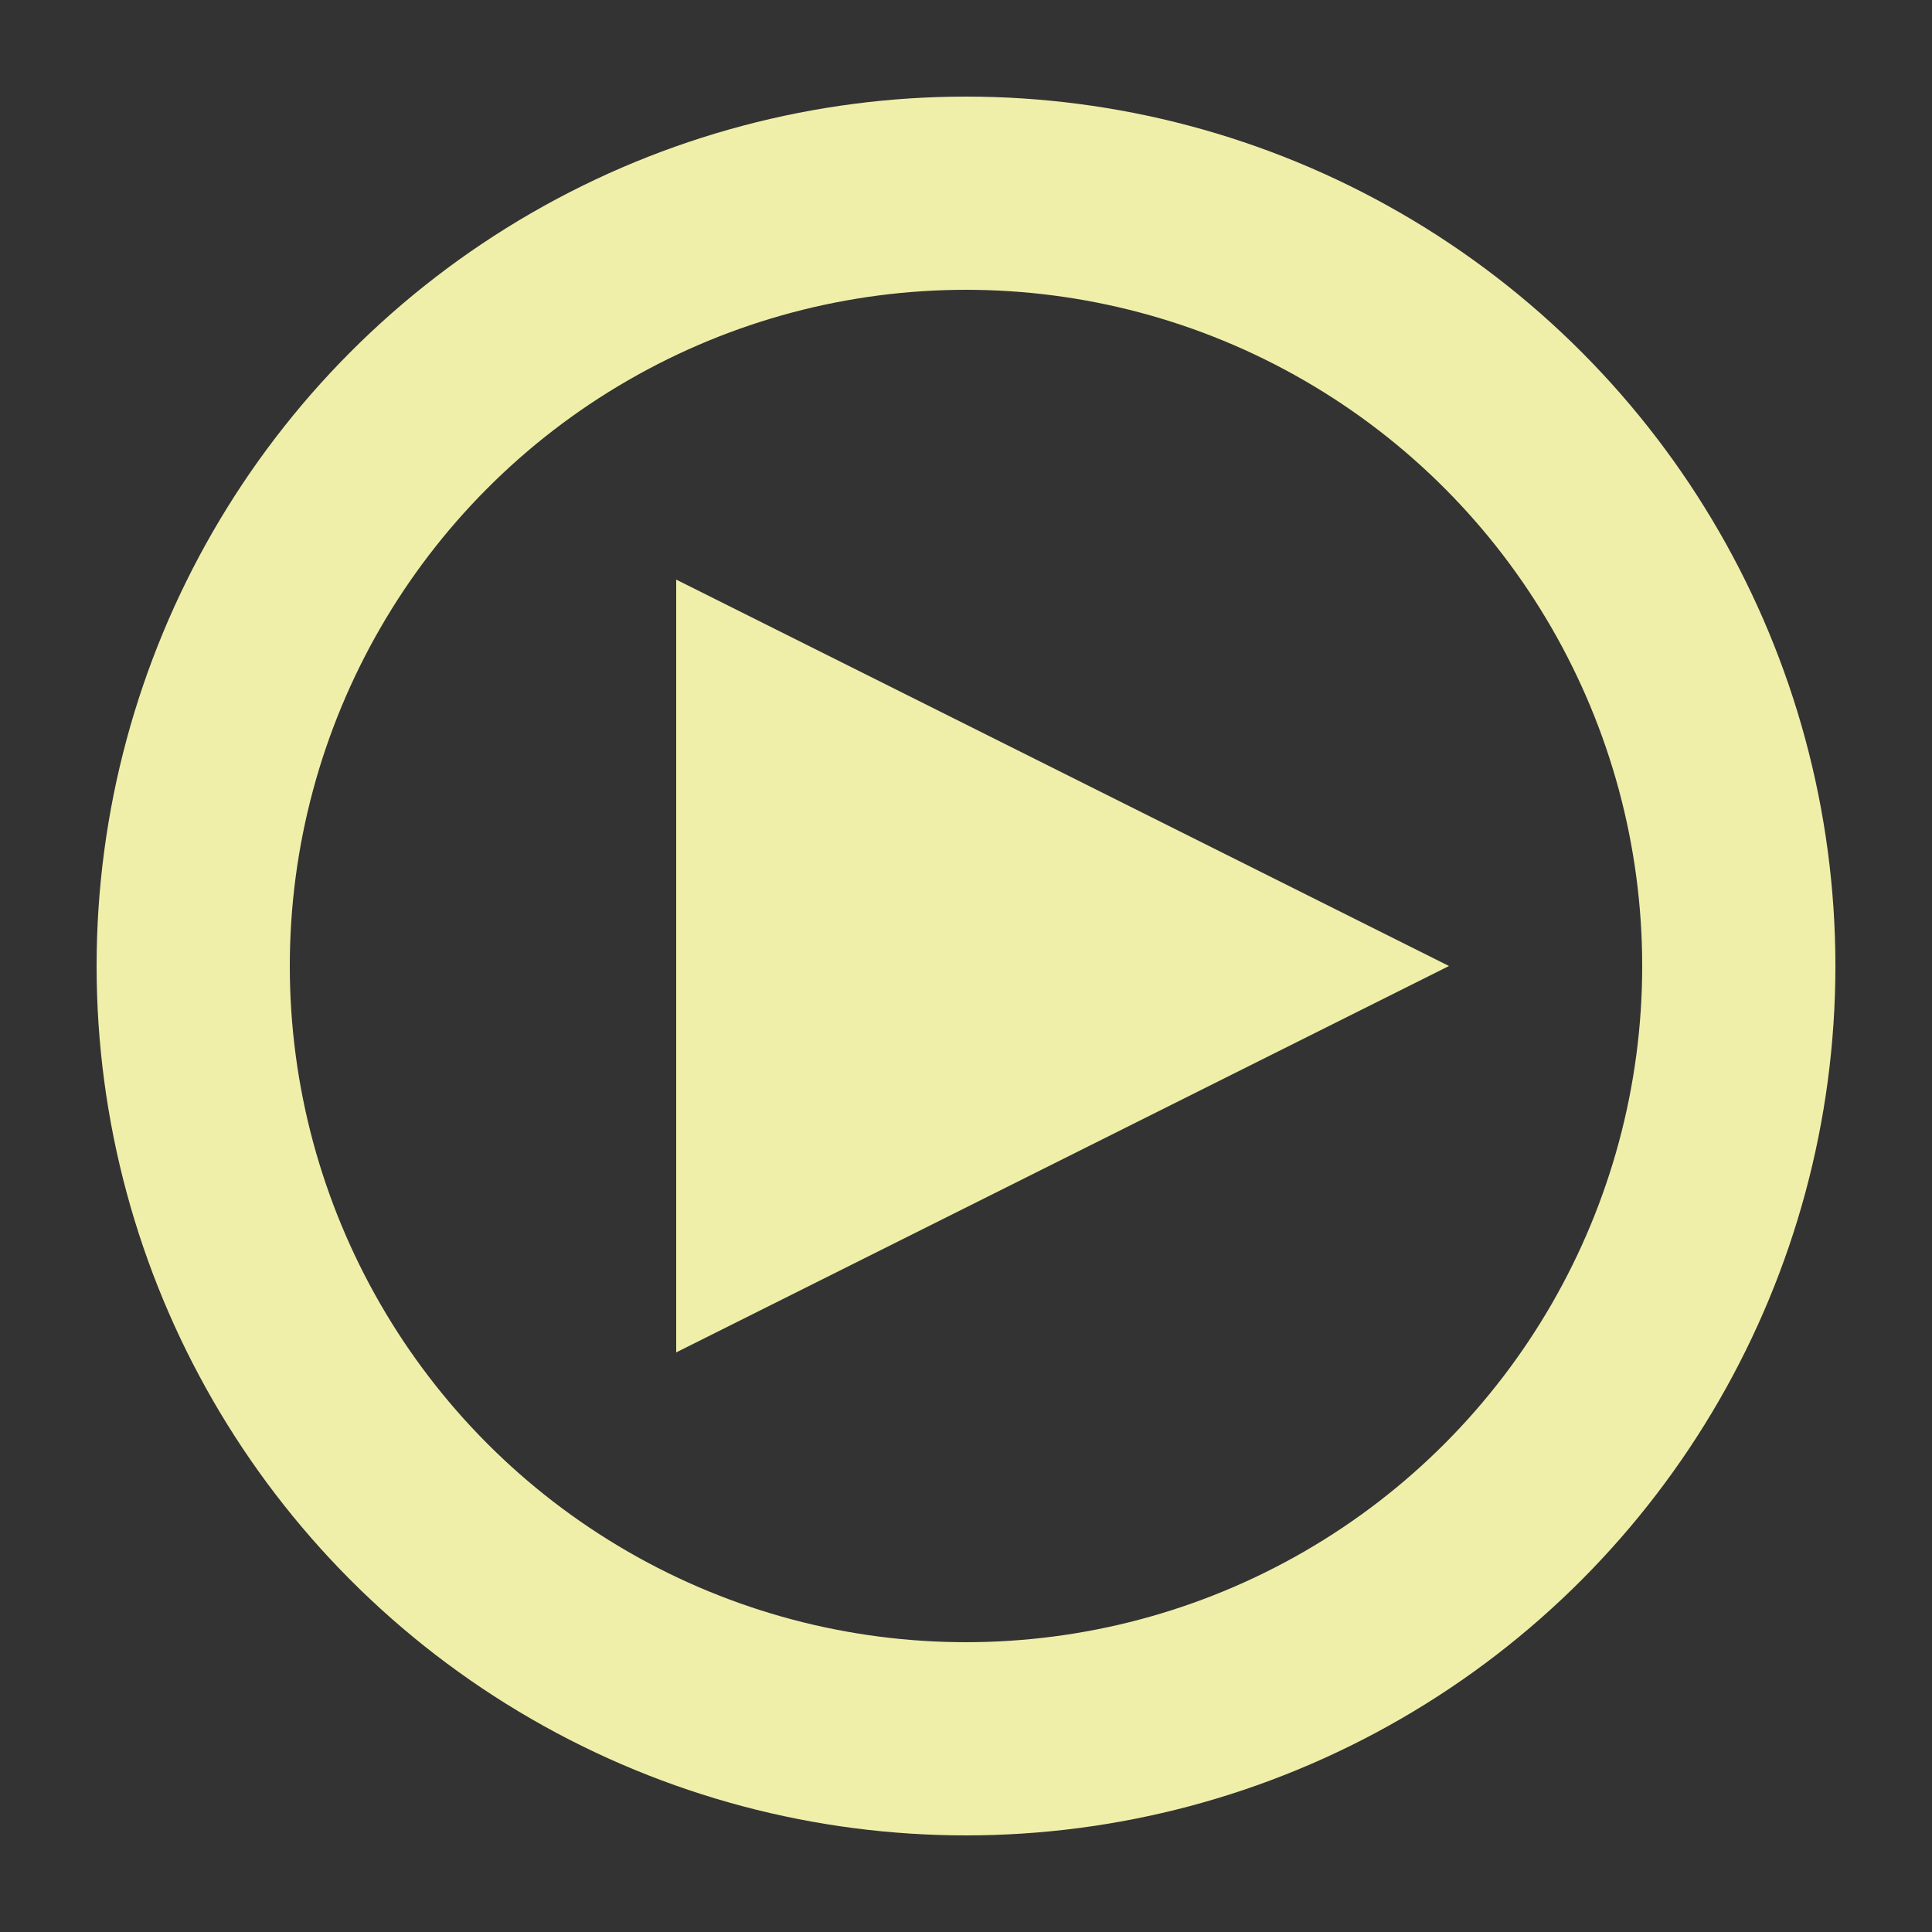 <svg xmlns="http://www.w3.org/2000/svg" viewBox="0 0 100 100">
    <rect x="0" y="0" width="100" height="100" fill="#333333" stroke="none"/>
    <g>
        <circle id="mycircle" cx="50" cy="50" r="40" style="fill: none; stroke: #EFEFAA; stroke-width: 10;"/>
        <path d="M 35,30 L 75,50 L 35,70 Z" style="fill: #EFEFAA;"></path>
    </g>
</svg>